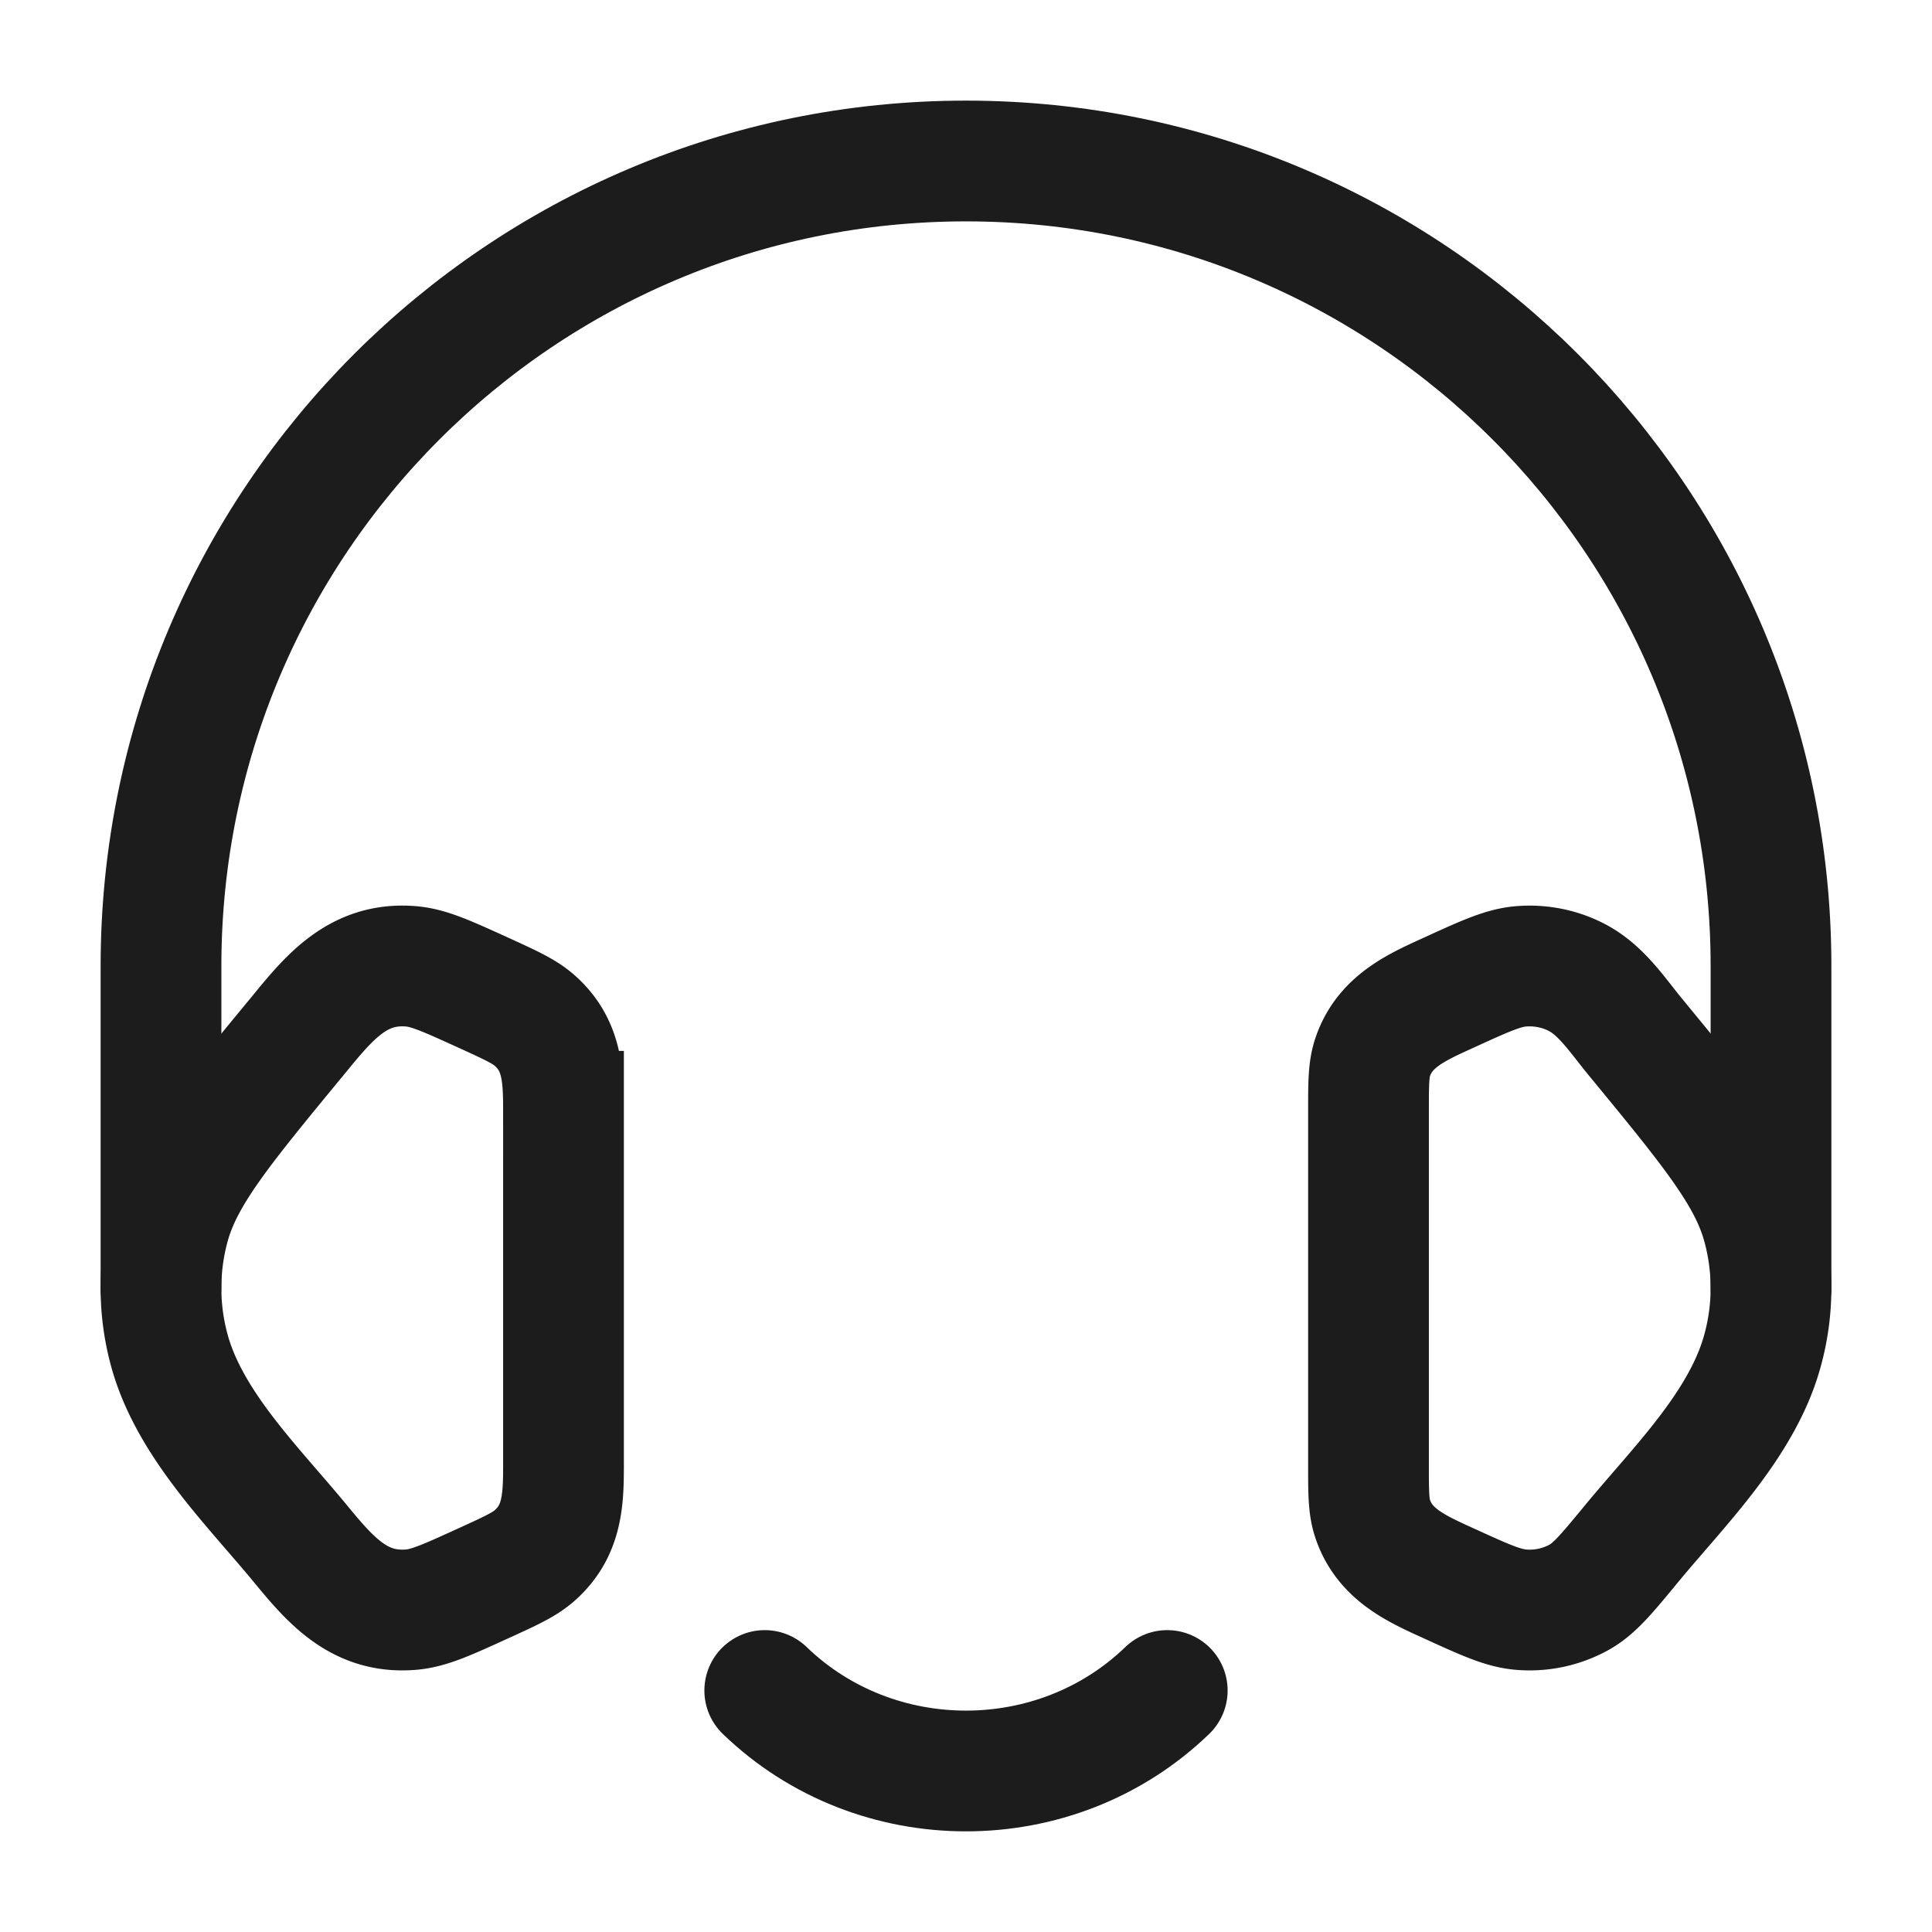 <svg xmlns="http://www.w3.org/2000/svg" width="24" height="24" fill="none" viewBox="0 0 24 24">
  <path stroke="#1B1C1B" stroke-width="1.5" d="M17 13.805c0-.346 0-.519.052-.673.151-.448.55-.621.95-.803.448-.205.672-.307.895-.325.252-.02.505.034.721.155.286.16.486.466.69.714.943 1.146 1.415 1.719 1.587 2.35.14.51.14 1.044 0 1.553-.251.922-1.046 1.694-1.635 2.41-.301.365-.452.548-.642.655a1.27 1.27 0 0 1-.721.155c-.223-.018-.447-.12-.896-.325-.4-.182-.798-.355-.949-.803-.052-.154-.052-.327-.052-.672v-4.392Z"/>
  <path stroke="#1B1C1B" stroke-linecap="round" stroke-linejoin="round" stroke-width="1.5" d="M9.5 21c1.38 1.333 3.62 1.333 5 0"/>
  <path stroke="#1B1C1B" stroke-width="1.5" d="M7 13.805c0-.436-.012-.827-.364-1.133-.128-.111-.298-.188-.637-.343-.449-.204-.673-.307-.896-.325-.667-.054-1.026.402-1.41.87-.944 1.145-1.416 1.718-1.589 2.35a2.94 2.94 0 0 0 0 1.552c.252.922 1.048 1.694 1.636 2.41.371.45.726.861 1.363.81.223-.018.447-.12.896-.325.34-.155.509-.232.637-.343.352-.306.364-.697.364-1.133v-4.39Z"/>
  <path stroke="#1B1C1B" stroke-linecap="round" stroke-linejoin="round" stroke-width="1.5" d="M2 16v-4C2 6.477 6.477 2 12 2s10 4.477 10 10v4"/>
</svg>
